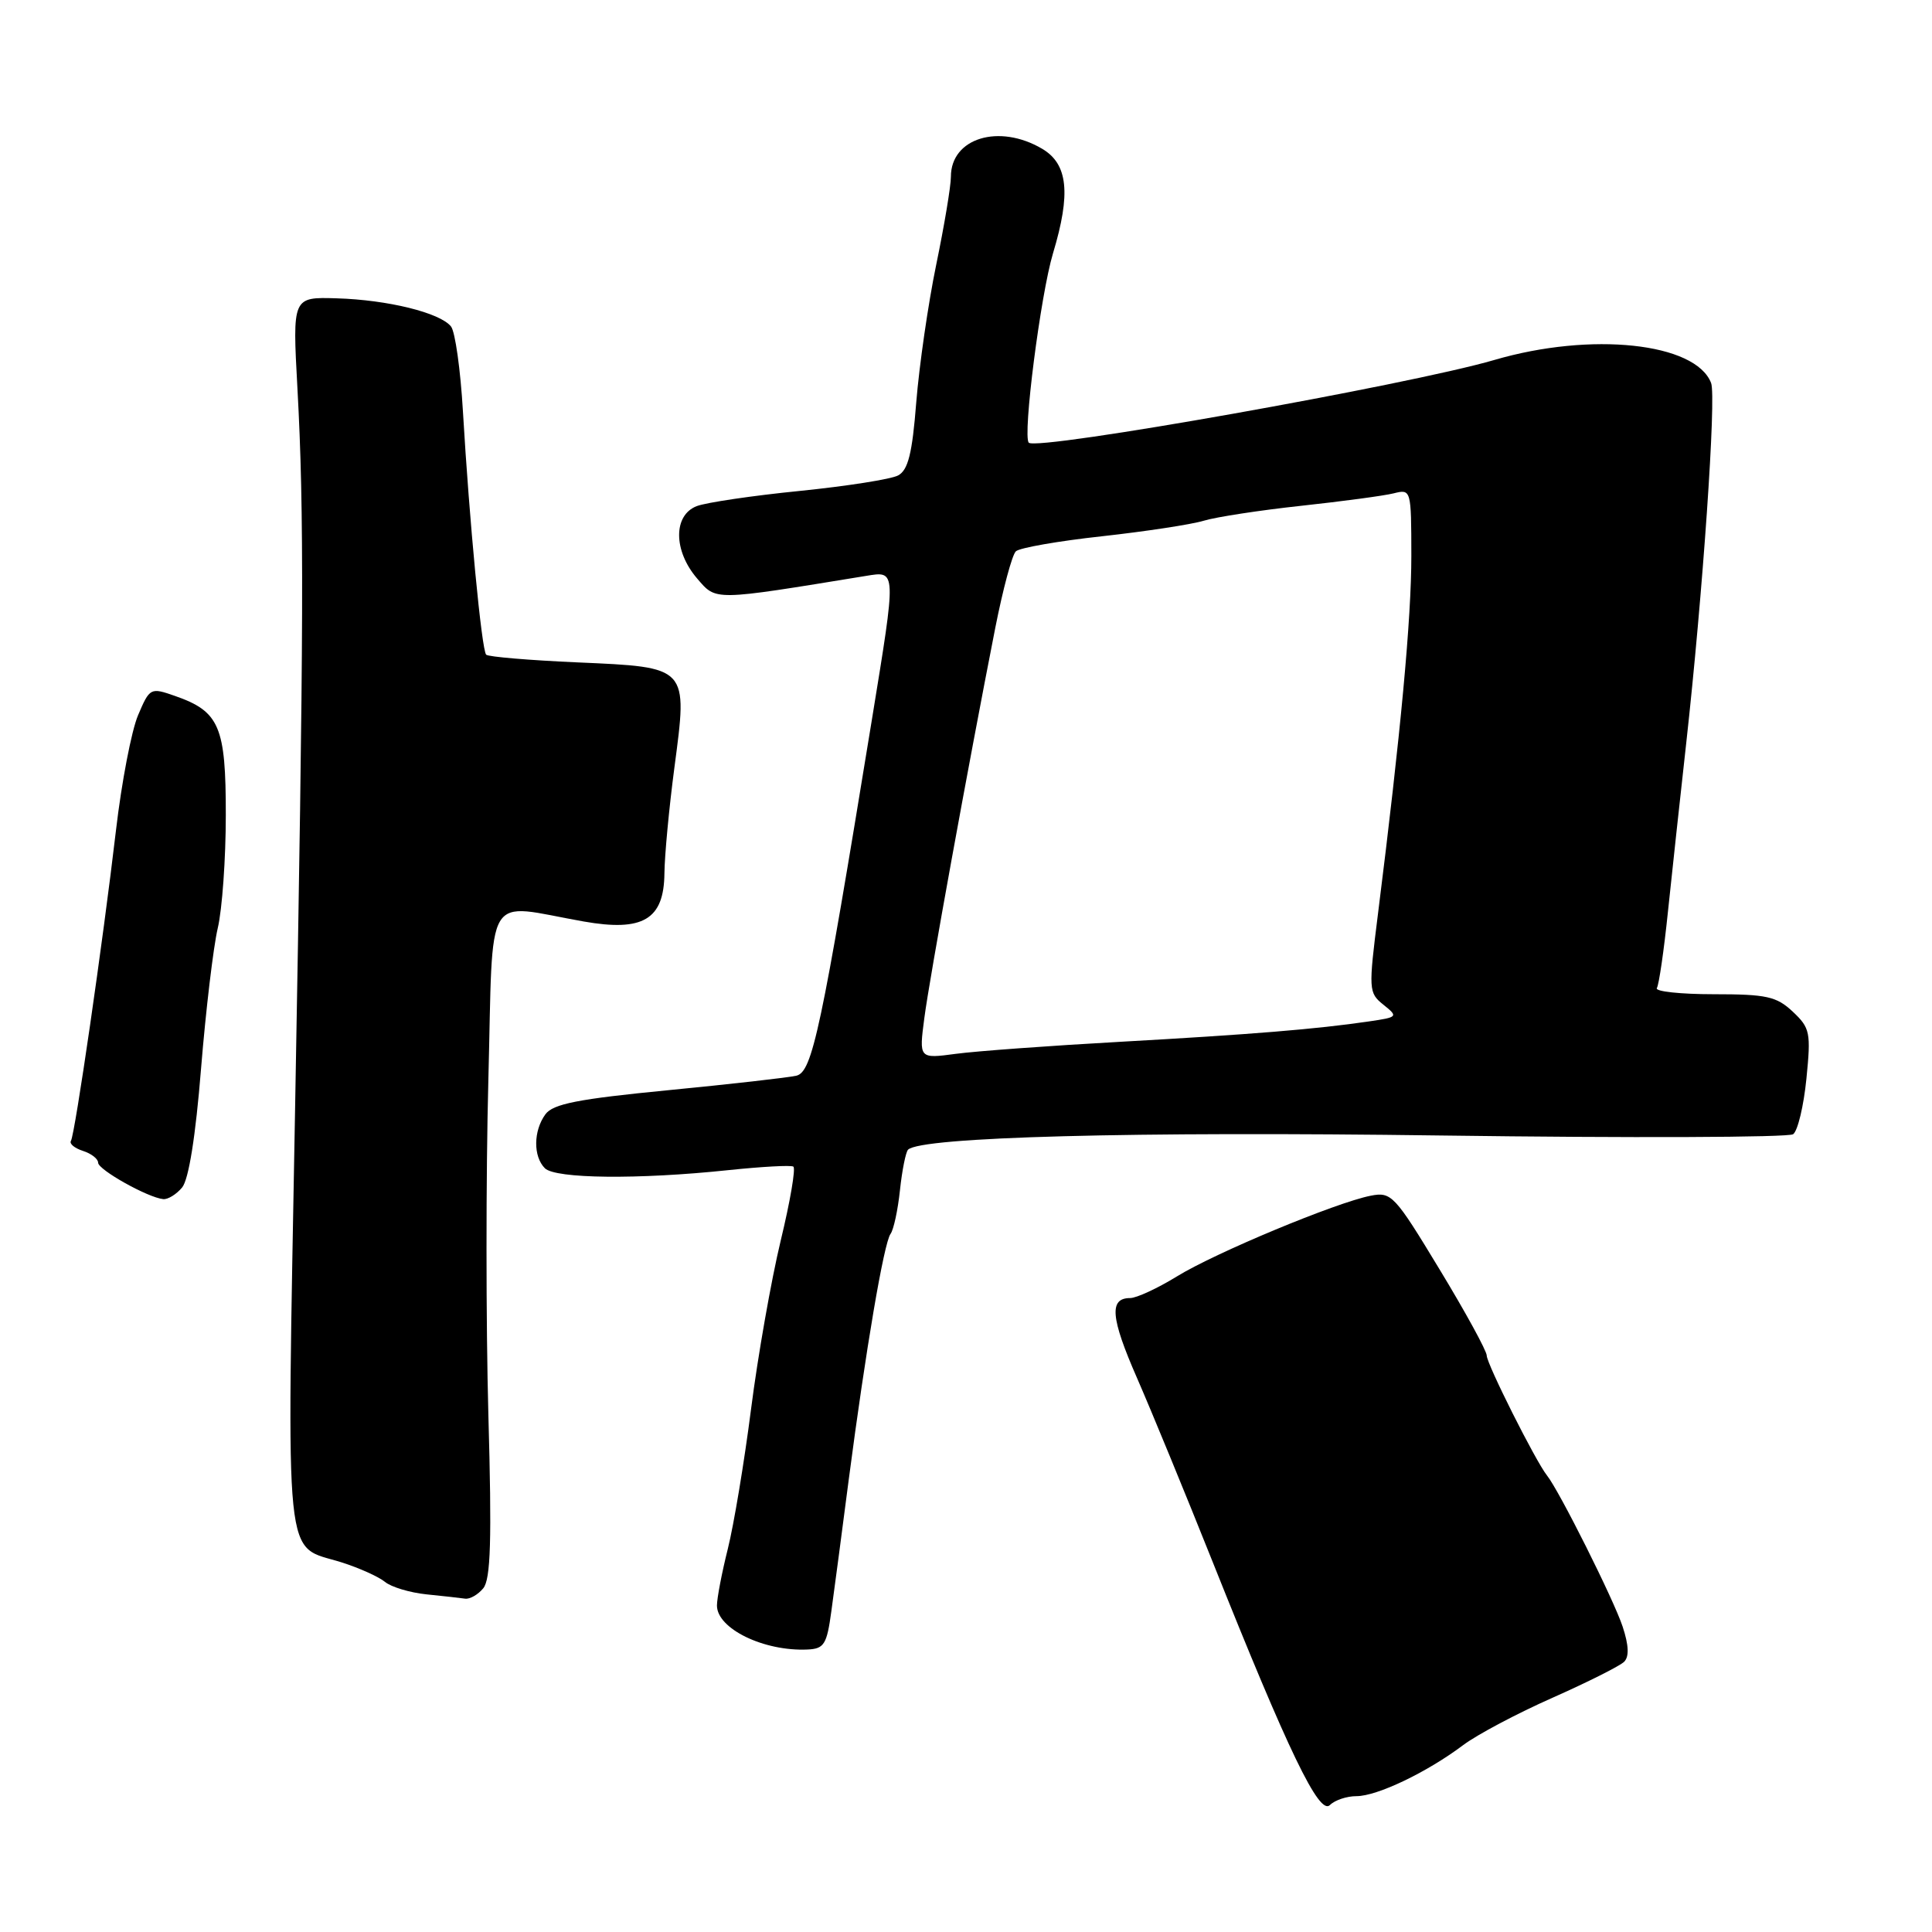 <?xml version="1.0" encoding="UTF-8" standalone="no"?>
<!DOCTYPE svg PUBLIC "-//W3C//DTD SVG 1.1//EN" "http://www.w3.org/Graphics/SVG/1.1/DTD/svg11.dtd" >
<svg xmlns="http://www.w3.org/2000/svg" xmlns:xlink="http://www.w3.org/1999/xlink" version="1.1" viewBox="0 0 256 256">
 <g >
 <path fill="currentColor"
d=" M 179.74 238.00 C 182.47 238.00 189.07 234.85 193.87 231.24 C 195.72 229.85 201.06 227.02 205.72 224.96 C 210.38 222.89 214.65 220.75 215.21 220.19 C 215.89 219.51 215.82 217.99 215.01 215.54 C 213.85 212.00 206.59 197.50 204.98 195.50 C 203.49 193.64 197.00 180.72 197.00 179.62 C 197.00 179.01 194.19 173.87 190.75 168.20 C 184.79 158.35 184.37 157.90 181.62 158.44 C 177.03 159.34 161.05 165.99 155.95 169.13 C 153.38 170.71 150.59 172.00 149.75 172.00 C 146.94 172.00 147.16 174.60 150.66 182.59 C 152.56 186.94 157.08 197.93 160.70 207.00 C 170.73 232.13 174.81 240.59 176.22 239.18 C 176.87 238.53 178.45 238.00 179.74 238.00 Z  M 110.16 213.48 C 110.54 210.74 111.58 202.88 112.47 196.00 C 114.72 178.81 117.12 164.70 118.00 163.50 C 118.41 162.95 118.97 160.34 119.25 157.70 C 119.53 155.06 120.02 152.65 120.32 152.34 C 122.02 150.65 150.08 149.90 191.00 150.46 C 216.03 150.80 237.00 150.72 237.60 150.29 C 238.21 149.85 239.00 146.54 239.36 142.93 C 239.97 136.82 239.85 136.21 237.55 134.05 C 235.40 132.03 234.08 131.74 227.07 131.74 C 222.66 131.74 219.27 131.37 219.54 130.93 C 219.82 130.49 220.48 125.94 221.01 120.81 C 221.55 115.69 222.63 105.65 223.43 98.50 C 225.62 78.80 227.44 52.58 226.73 50.75 C 224.68 45.41 210.83 43.94 198.00 47.70 C 186.72 51.00 137.43 59.76 136.32 58.66 C 135.48 57.81 137.88 39.05 139.53 33.56 C 141.92 25.63 141.51 21.74 138.10 19.72 C 132.38 16.34 126.00 18.29 126.00 23.41 C 126.00 24.66 125.12 29.92 124.05 35.09 C 122.98 40.27 121.80 48.46 121.41 53.29 C 120.88 60.09 120.33 62.29 119.00 63.00 C 118.06 63.50 112.20 64.42 105.98 65.05 C 99.75 65.67 93.61 66.58 92.33 67.06 C 89.19 68.26 89.21 72.97 92.37 76.65 C 94.94 79.63 94.35 79.64 114.75 76.31 C 118.81 75.65 118.79 75.36 115.53 95.36 C 108.80 136.59 107.64 142.05 105.51 142.54 C 104.41 142.79 96.76 143.66 88.52 144.46 C 76.59 145.62 73.28 146.27 72.27 147.65 C 70.67 149.84 70.64 153.24 72.20 154.80 C 73.59 156.19 84.57 156.31 96.50 155.05 C 100.90 154.59 104.78 154.37 105.12 154.58 C 105.46 154.79 104.70 159.21 103.44 164.42 C 102.19 169.63 100.42 179.65 99.52 186.70 C 98.62 193.74 97.23 202.08 96.44 205.23 C 95.65 208.39 95.00 211.77 95.00 212.74 C 95.00 215.81 101.22 218.83 106.99 218.57 C 109.21 218.47 109.56 217.90 110.16 213.48 Z  M 64.03 210.46 C 65.02 209.27 65.18 204.10 64.71 187.39 C 64.39 175.54 64.38 155.62 64.71 143.12 C 65.38 117.38 63.96 119.74 77.33 122.10 C 85.20 123.49 87.98 121.84 88.04 115.73 C 88.06 113.40 88.65 107.10 89.36 101.72 C 91.14 88.27 91.28 88.42 76.51 87.77 C 70.14 87.49 64.70 87.03 64.42 86.75 C 63.82 86.15 62.18 68.92 61.34 54.50 C 61.02 49.00 60.31 43.94 59.76 43.26 C 58.31 41.44 51.37 39.73 44.62 39.53 C 38.75 39.35 38.75 39.35 39.41 51.43 C 40.31 67.95 40.26 82.61 39.10 146.98 C 37.99 208.99 37.54 204.59 45.26 207.02 C 47.59 207.76 50.17 208.92 51.00 209.60 C 51.83 210.29 54.30 211.03 56.50 211.26 C 58.70 211.48 61.01 211.74 61.63 211.83 C 62.25 211.92 63.33 211.31 64.03 210.46 Z  M 24.13 157.35 C 25.00 156.31 25.92 150.58 26.64 141.60 C 27.27 133.85 28.27 125.47 28.85 123.00 C 29.44 120.53 29.92 113.78 29.92 108.00 C 29.93 96.25 29.09 94.27 23.17 92.21 C 19.94 91.08 19.84 91.13 18.29 94.78 C 17.42 96.83 16.11 103.67 15.37 110.00 C 13.63 124.88 9.94 150.28 9.40 151.17 C 9.16 151.55 9.88 152.14 10.99 152.50 C 12.09 152.85 13.00 153.55 13.00 154.06 C 13.00 155.00 19.59 158.69 21.63 158.89 C 22.25 158.95 23.37 158.26 24.13 157.35 Z  M 122.48 134.89 C 123.17 129.61 128.26 101.60 131.88 83.19 C 132.89 78.08 134.11 73.51 134.61 73.05 C 135.10 72.59 140.22 71.69 146.00 71.06 C 151.78 70.42 157.85 69.50 159.50 69.00 C 161.15 68.50 166.96 67.61 172.42 67.02 C 177.87 66.43 183.39 65.69 184.67 65.37 C 186.98 64.79 187.00 64.86 187.01 73.64 C 187.01 82.00 185.61 97.09 182.60 121.00 C 181.32 131.17 181.34 131.55 183.31 133.13 C 185.29 134.72 185.23 134.78 181.42 135.34 C 174.41 136.37 165.81 137.07 148.50 138.04 C 139.15 138.56 129.31 139.28 126.64 139.64 C 121.77 140.29 121.77 140.29 122.48 134.89 Z "/>
</g>
</svg>